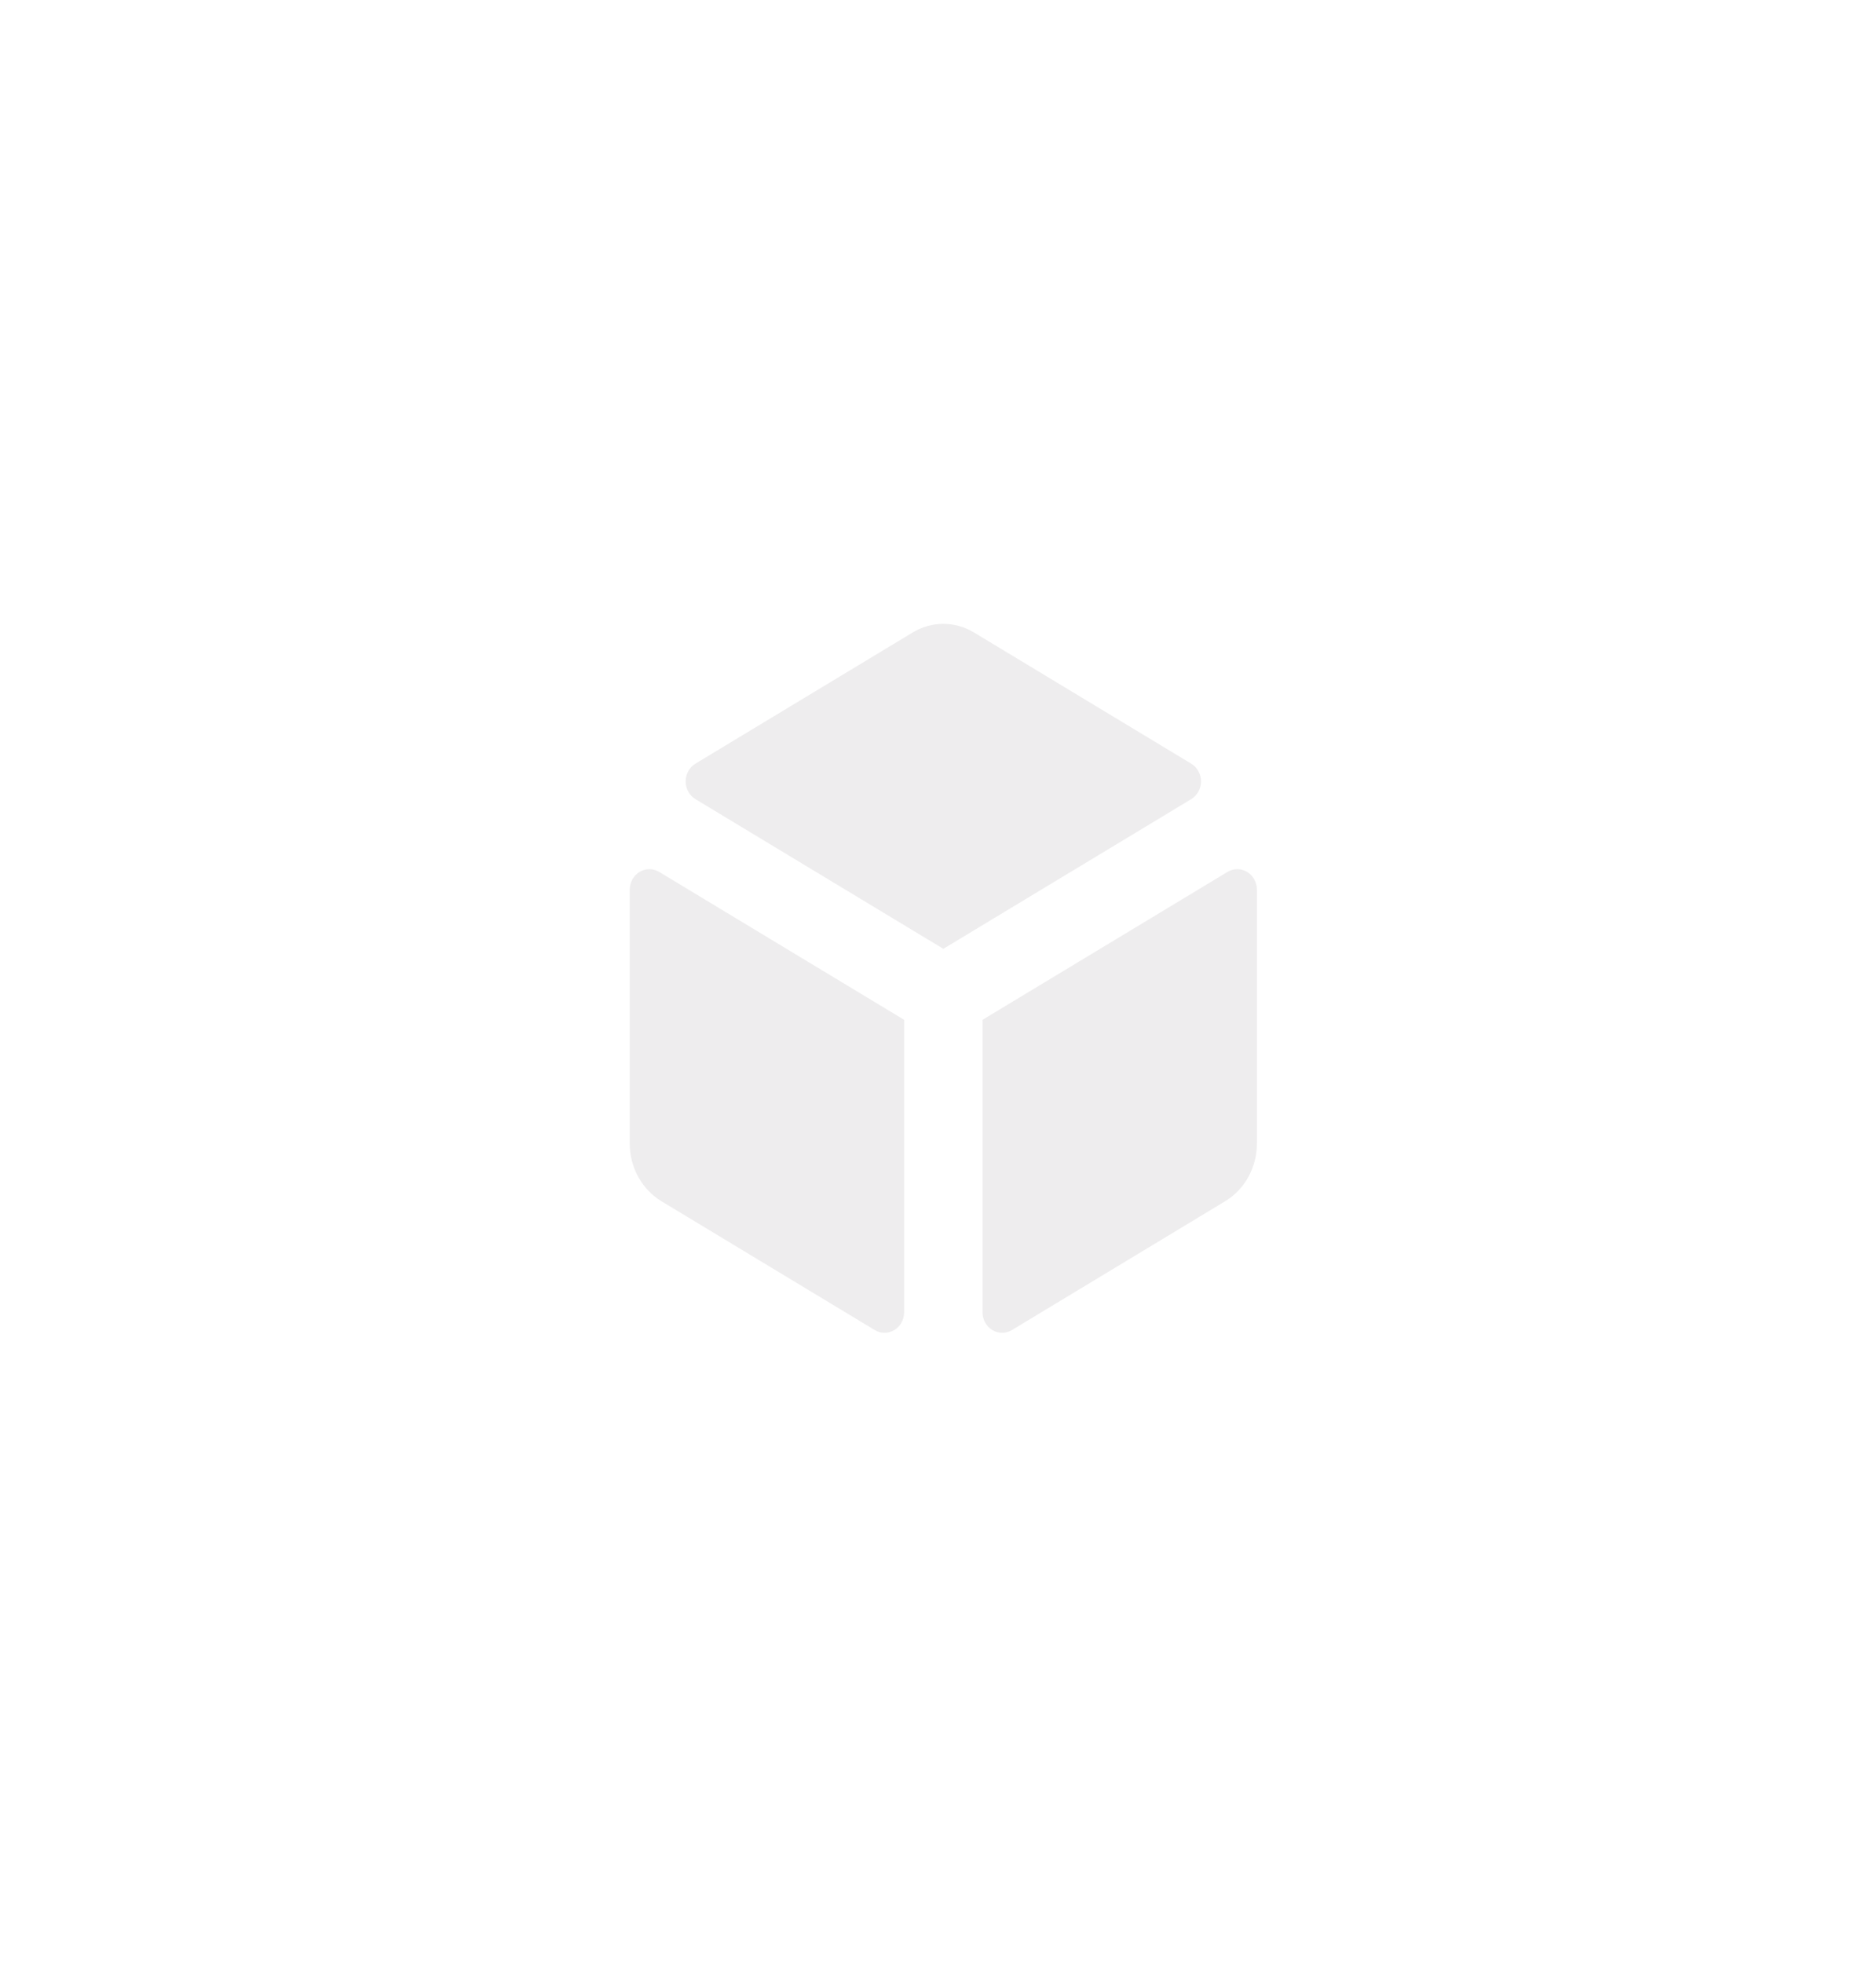 <svg width="86" height="90" viewBox="0 0 86 90" fill="none" xmlns="http://www.w3.org/2000/svg">
<g filter="url(#filter0_d_5408_9502)">
<path d="M54.607 36.636L43.244 43.497L31.881 36.636C31.744 36.553 31.631 36.435 31.552 36.292C31.473 36.149 31.432 35.987 31.432 35.822C31.432 35.657 31.473 35.495 31.552 35.352C31.631 35.209 31.744 35.091 31.881 35.008L41.843 28.993C42.269 28.735 42.752 28.6 43.244 28.6C43.736 28.6 44.22 28.735 44.646 28.993L54.607 35.008C54.744 35.091 54.857 35.209 54.936 35.352C55.015 35.495 55.057 35.657 55.057 35.822C55.057 35.987 55.015 36.149 54.936 36.292C54.857 36.435 54.744 36.553 54.607 36.636ZM28.869 40.784V52.422C28.868 52.956 29.001 53.48 29.254 53.943C29.507 54.407 29.871 54.792 30.311 55.062L40.1 60.974C40.236 61.057 40.391 61.1 40.549 61.1C40.706 61.1 40.861 61.057 40.998 60.974C41.134 60.892 41.248 60.774 41.327 60.631C41.406 60.488 41.447 60.326 41.447 60.161V46.752L30.217 39.971C30.08 39.889 29.925 39.845 29.768 39.845C29.61 39.845 29.455 39.889 29.319 39.971C29.182 40.053 29.069 40.172 28.99 40.314C28.911 40.457 28.869 40.619 28.869 40.784ZM57.619 52.422V40.784C57.619 40.619 57.577 40.457 57.498 40.314C57.419 40.172 57.306 40.053 57.169 39.971C57.033 39.889 56.878 39.845 56.721 39.845C56.563 39.845 56.408 39.889 56.272 39.971L45.041 46.752V60.161C45.041 60.326 45.083 60.488 45.162 60.631C45.241 60.774 45.354 60.892 45.491 60.974C45.627 61.057 45.782 61.1 45.94 61.1C46.097 61.1 46.252 61.057 46.389 60.974L56.175 55.062C56.615 54.793 56.98 54.407 57.234 53.944C57.487 53.48 57.62 52.956 57.619 52.422Z" fill="#EEEDEE"/>
</g>
<defs>
<filter id="filter0_d_5408_9502" x="-5" y="-3" width="96" height="96" filterUnits="userSpaceOnUse" color-interpolation-filters="sRGB">
<feFlood flood-opacity="0" result="BackgroundImageFix"/>
<feColorMatrix in="SourceAlpha" type="matrix" values="0 0 0 0 0 0 0 0 0 0 0 0 0 0 0 0 0 0 127 0" result="hardAlpha"/>
<feOffset/>
<feGaussianBlur stdDeviation="14"/>
<feComposite in2="hardAlpha" operator="out"/>
<feColorMatrix type="matrix" values="0 0 0 0 1 0 0 0 0 0.447 0 0 0 0 0.373 0 0 0 1 0"/>
<feBlend mode="normal" in2="BackgroundImageFix" result="effect1_dropShadow_5408_9502"/>
<feBlend mode="normal" in="SourceGraphic" in2="effect1_dropShadow_5408_9502" result="shape"/>
</filter>
</defs>
</svg>
